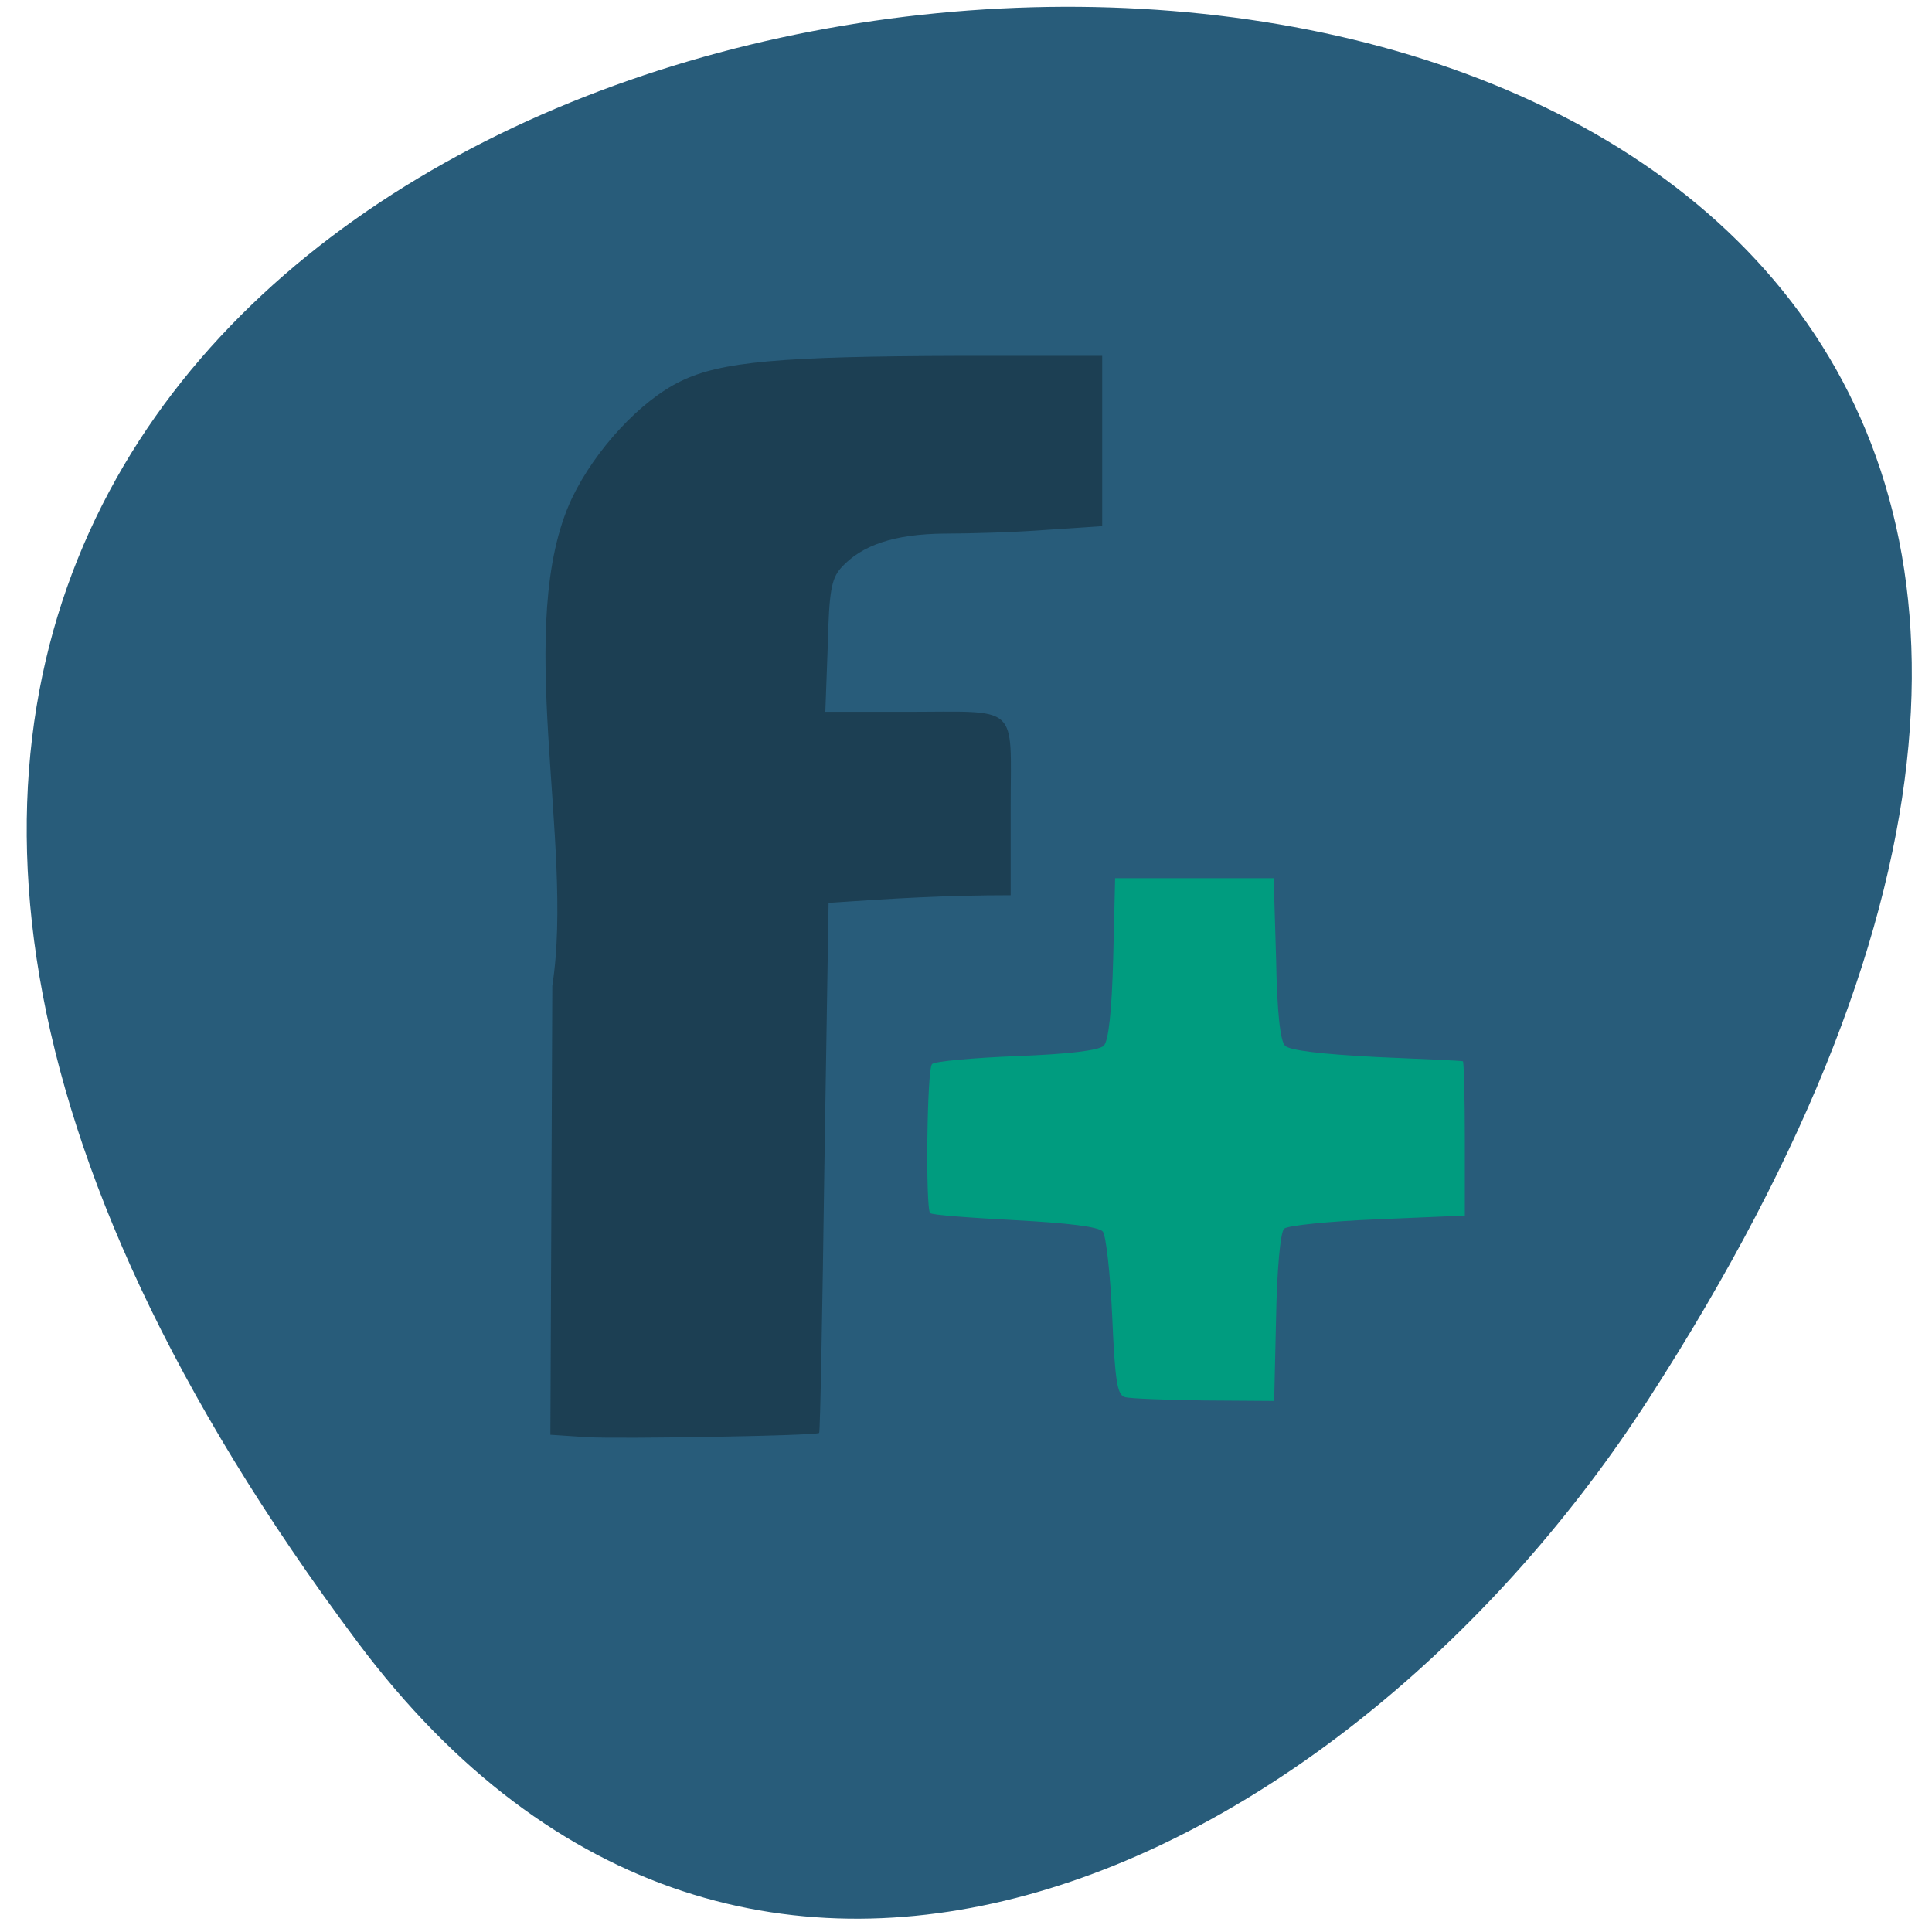 <svg xmlns="http://www.w3.org/2000/svg" viewBox="0 0 16 16"><path d="m 2.957 13.594 c -12.313 -16.477 21.563 -18.816 10.691 -2 c -2.477 3.836 -7.434 6.363 -10.691 2" fill="#285c7a"/><path d="m 9.316 11.57 c -0.063 -0.016 -0.082 -0.129 -0.105 -0.664 c -0.016 -0.355 -0.051 -0.672 -0.078 -0.707 c -0.035 -0.039 -0.277 -0.07 -0.727 -0.094 c -0.375 -0.02 -0.691 -0.043 -0.703 -0.059 c -0.039 -0.039 -0.027 -1.195 0.016 -1.234 c 0.023 -0.023 0.336 -0.051 0.703 -0.066 c 0.43 -0.016 0.68 -0.047 0.719 -0.086 c 0.039 -0.039 0.066 -0.277 0.078 -0.723 l 0.016 -0.664 h 1.313 l 0.02 0.664 c 0.008 0.453 0.035 0.684 0.074 0.723 c 0.039 0.039 0.297 0.07 0.762 0.094 c 0.387 0.016 0.707 0.031 0.711 0.035 c 0.008 0.004 0.016 0.293 0.016 0.641 v 0.637 l -0.727 0.031 c -0.395 0.016 -0.742 0.051 -0.77 0.078 c -0.031 0.031 -0.059 0.344 -0.066 0.738 l -0.016 0.688 l -0.578 -0.004 c -0.32 -0.004 -0.613 -0.016 -0.656 -0.027" fill="#009c7f"/><path d="m 4.859 11.902 l -0.301 -0.02 l 0.016 -3.719 c 0.184 -1.176 -0.328 -3 0.164 -4.04 c 0.191 -0.398 0.566 -0.805 0.898 -0.965 c 0.332 -0.164 0.832 -0.207 2.316 -0.211 h 1.176 v 1.41 l -0.461 0.031 c -0.258 0.02 -0.637 0.031 -0.848 0.031 c -0.41 0.004 -0.684 0.094 -0.855 0.285 c -0.078 0.09 -0.098 0.188 -0.109 0.648 l -0.02 0.543 h 0.66 c 0.961 0 0.875 -0.078 0.875 0.789 v 0.73 c -0.543 0 -0.98 0.027 -1.508 0.063 l -0.035 2.191 c -0.016 1.203 -0.035 2.195 -0.043 2.199 c -0.027 0.023 -1.66 0.051 -1.926 0.035" fill="#1c3f53"/></svg>